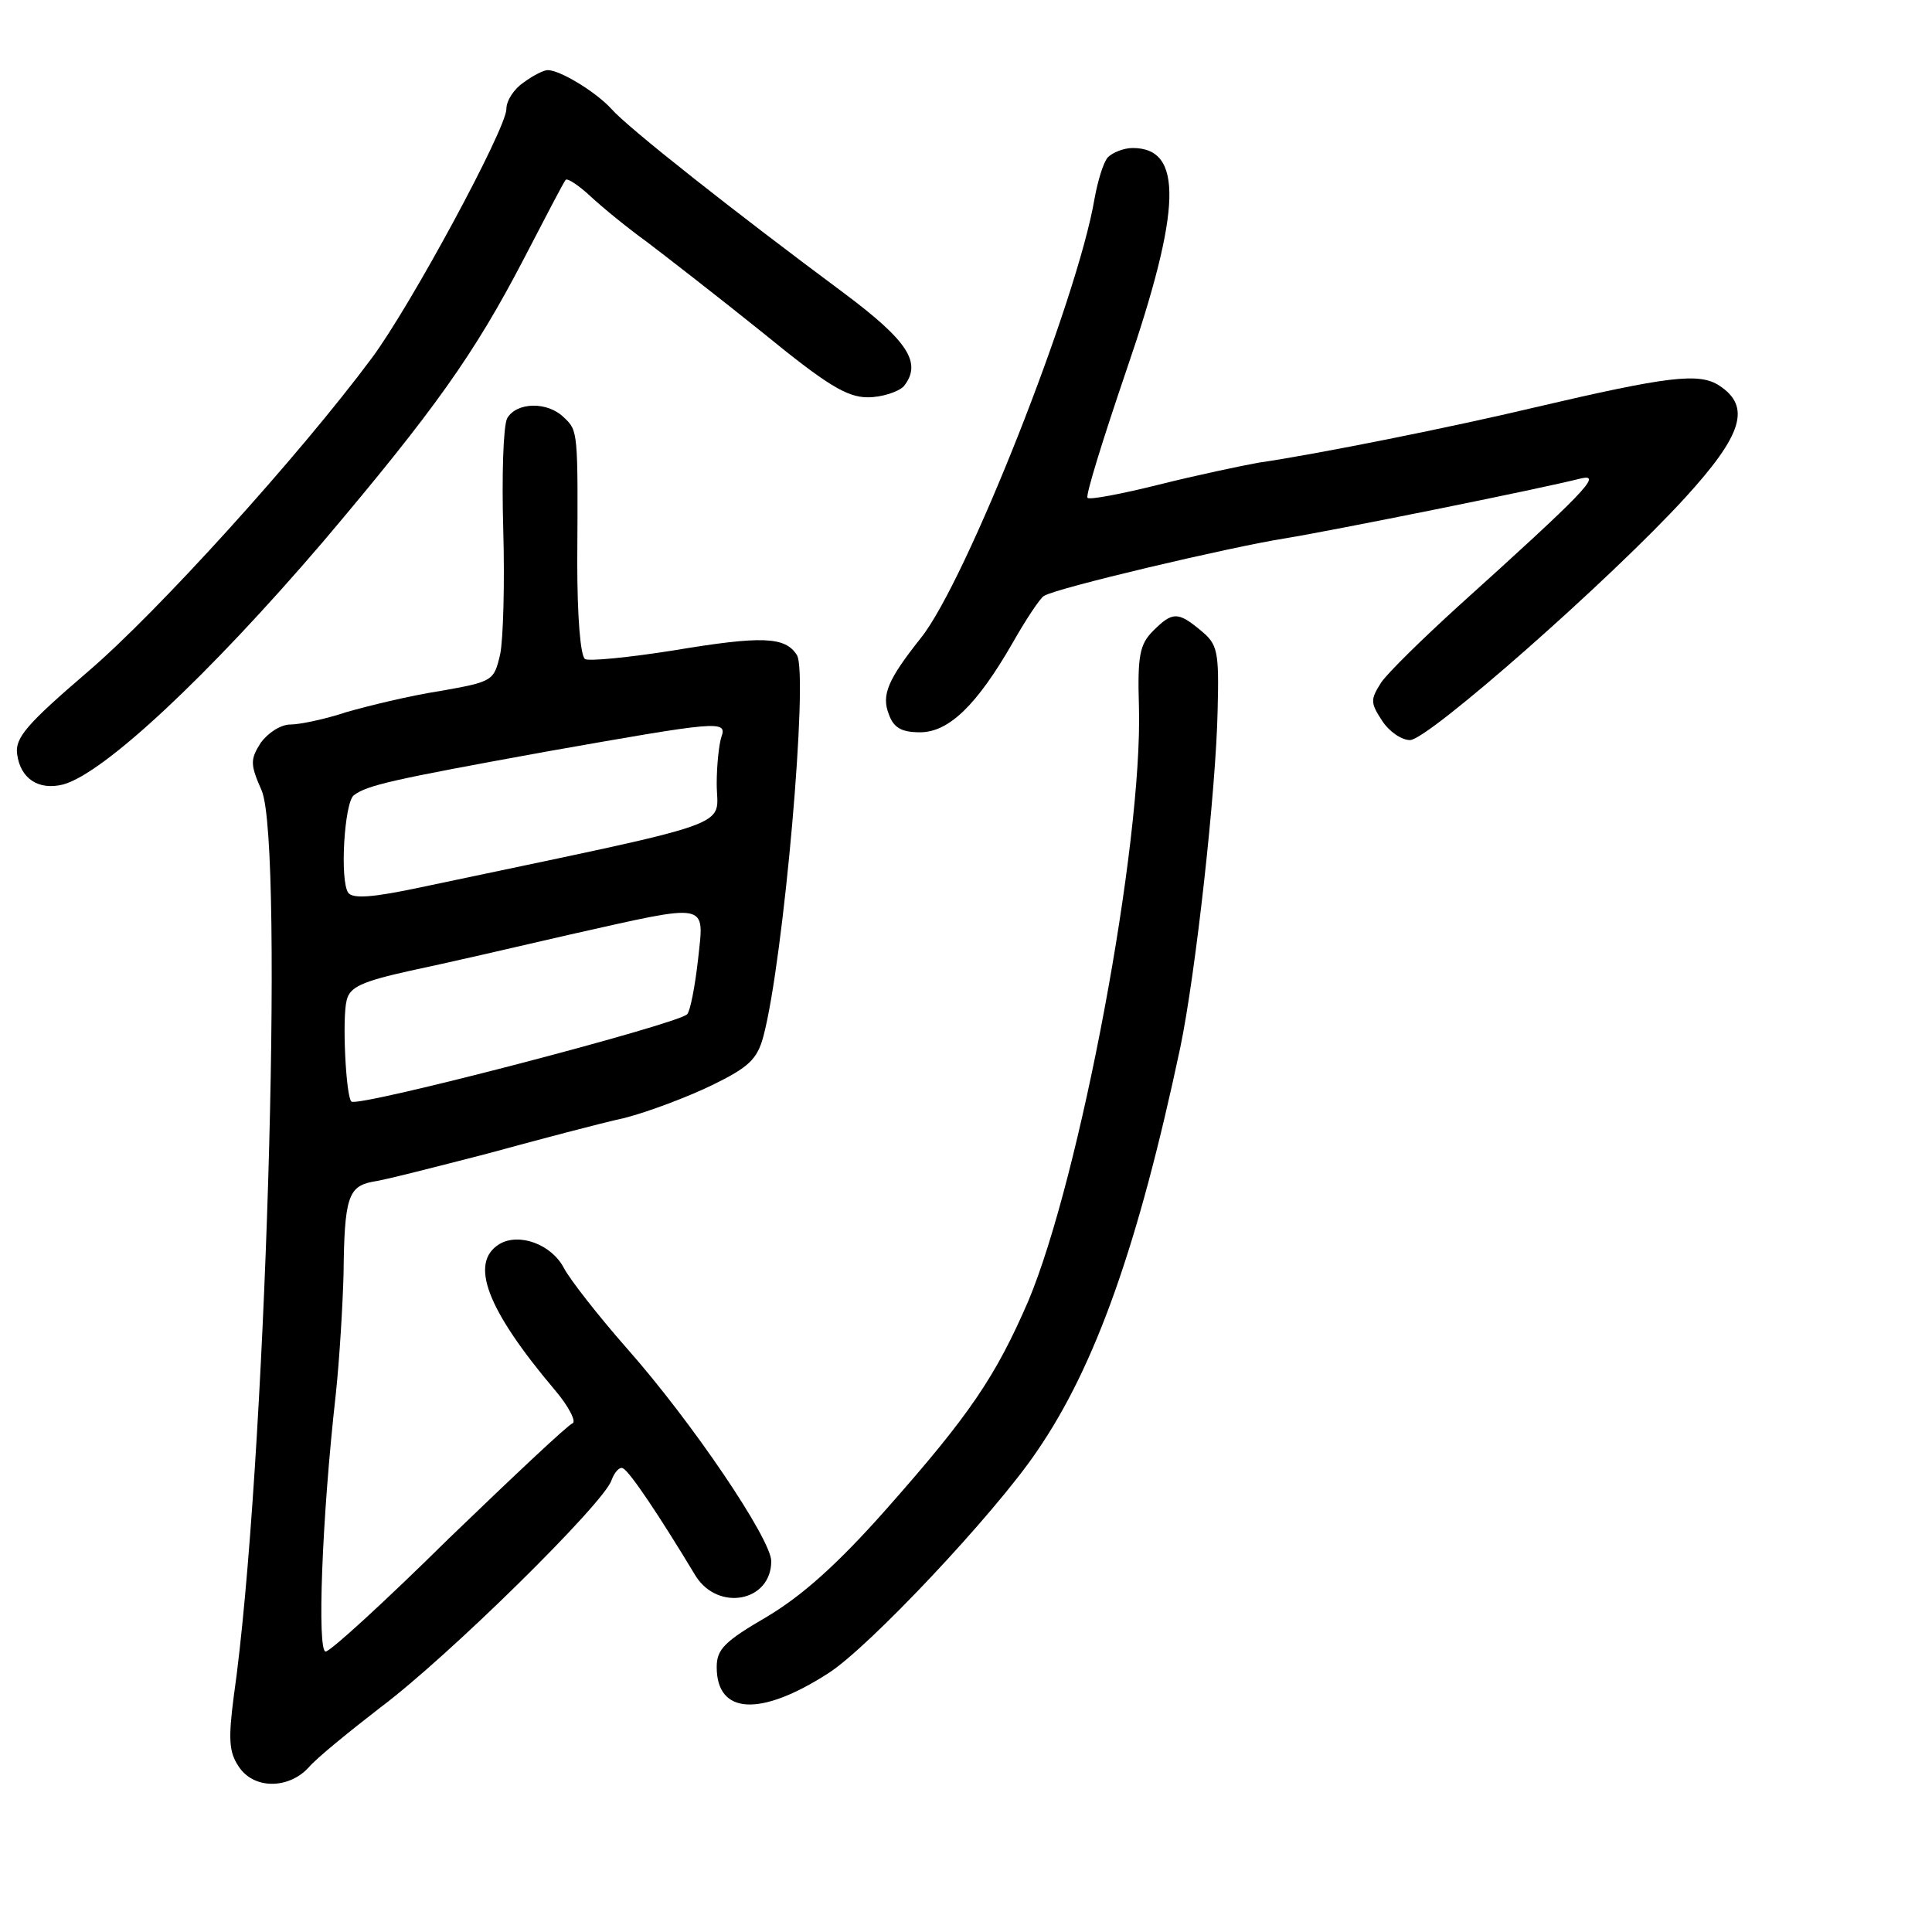 <?xml version="1.0" standalone="no"?>
<!DOCTYPE svg PUBLIC "-//W3C//DTD SVG 20010904//EN"
 "http://www.w3.org/TR/2001/REC-SVG-20010904/DTD/svg10.dtd">
<svg version="1.0" xmlns="http://www.w3.org/2000/svg"
 width="248pt" height="248pt" viewBox="0 0 248 248"
 preserveAspectRatio="xMidYMid meet">
<g transform="translate(0,248) scale(0.1,-0.1)"
fill="#000000" stroke="none">
<path d="M672 2374 c-12 -8 -22 -23 -22 -34 0 -25 -123 -253 -173 -320 -93
-125 -275 -326 -364 -402 -78 -67 -94 -85 -91 -106 4 -31 27 -47 59 -39 52 14
186 139 334 312 143 169 194 241 257 362 28 54 52 100 54 102 2 3 17 -7 32
-21 15 -14 48 -41 73 -59 25 -19 92 -71 148 -116 82 -67 108 -83 135 -83 18 0
39 7 46 14 24 30 6 58 -77 120 -140 104 -277 212 -298 236 -20 22 -66 50 -82
50 -5 0 -19 -7 -31 -16z"/>
<path d="M1422 2278 c-6 -7 -13 -31 -17 -53 -22 -130 -165 -492 -223 -564 -42
-53 -51 -73 -41 -98 6 -17 16 -23 40 -23 37 0 73 35 119 115 17 30 35 57 40
60 15 10 240 63 310 74 61 10 325 63 380 77 27 6 4 -18 -159 -165 -45 -41 -89
-84 -98 -97 -14 -22 -14 -26 1 -49 9 -14 25 -25 36 -25 23 0 258 207 353 311
74 81 85 117 44 144 -26 17 -66 12 -237 -28 -105 -25 -279 -60 -355 -71 -22
-4 -79 -16 -127 -28 -48 -12 -90 -20 -92 -17 -3 2 20 76 50 164 71 207 73 285
8 285 -12 0 -26 -6 -32 -12z"/>
<path d="M651 1943 c-5 -10 -7 -74 -5 -143 2 -69 0 -141 -4 -160 -8 -34 -9
-35 -77 -47 -39 -6 -92 -19 -120 -27 -27 -9 -60 -16 -72 -16 -13 0 -29 -11
-38 -23 -14 -22 -14 -28 1 -62 29 -71 5 -877 -36 -1163 -7 -54 -6 -71 6 -89
19 -30 64 -30 90 -2 10 12 52 46 92 77 87 65 288 263 297 292 4 11 11 18 15
15 9 -5 46 -60 93 -138 29 -46 97 -33 97 19 0 28 -101 178 -186 274 -36 41
-72 87 -80 102 -16 31 -58 46 -83 31 -39 -24 -16 -84 71 -187 18 -21 28 -41
23 -43 -6 -2 -77 -69 -159 -148 -81 -80 -152 -145 -158 -145 -11 0 -5 170 13
330 5 47 9 117 10 155 1 97 6 112 37 118 15 2 81 19 147 36 66 18 145 39 177
46 31 8 81 27 112 42 47 23 58 33 66 63 26 98 58 464 43 489 -15 24 -45 25
-159 6 -57 -9 -108 -14 -113 -11 -6 4 -10 55 -10 124 1 169 1 169 -17 186 -21
21 -61 20 -73 -1z m275 -409 c-3 -9 -6 -36 -6 -60 0 -58 37 -45 -380 -133 -61
-13 -87 -15 -93 -7 -11 16 -5 115 7 125 17 13 48 20 246 56 221 39 234 41 226
19z m-30 -286 c-4 -35 -10 -66 -14 -70 -13 -13 -423 -120 -431 -112 -7 7 -12
107 -6 130 4 17 19 24 82 38 43 9 134 30 203 46 183 41 174 43 166 -32z"/>
<path d="M1480 1670 c-17 -17 -20 -32 -18 -97 5 -177 -76 -606 -142 -763 -42
-97 -75 -146 -183 -268 -62 -70 -107 -110 -152 -137 -55 -32 -65 -42 -65 -65
0 -61 56 -64 143 -8 51 32 214 205 268 285 75 109 130 264 184 518 20 96 46
332 48 433 2 77 0 85 -22 103 -29 24 -36 24 -61 -1z"/>
</g>
</svg>
